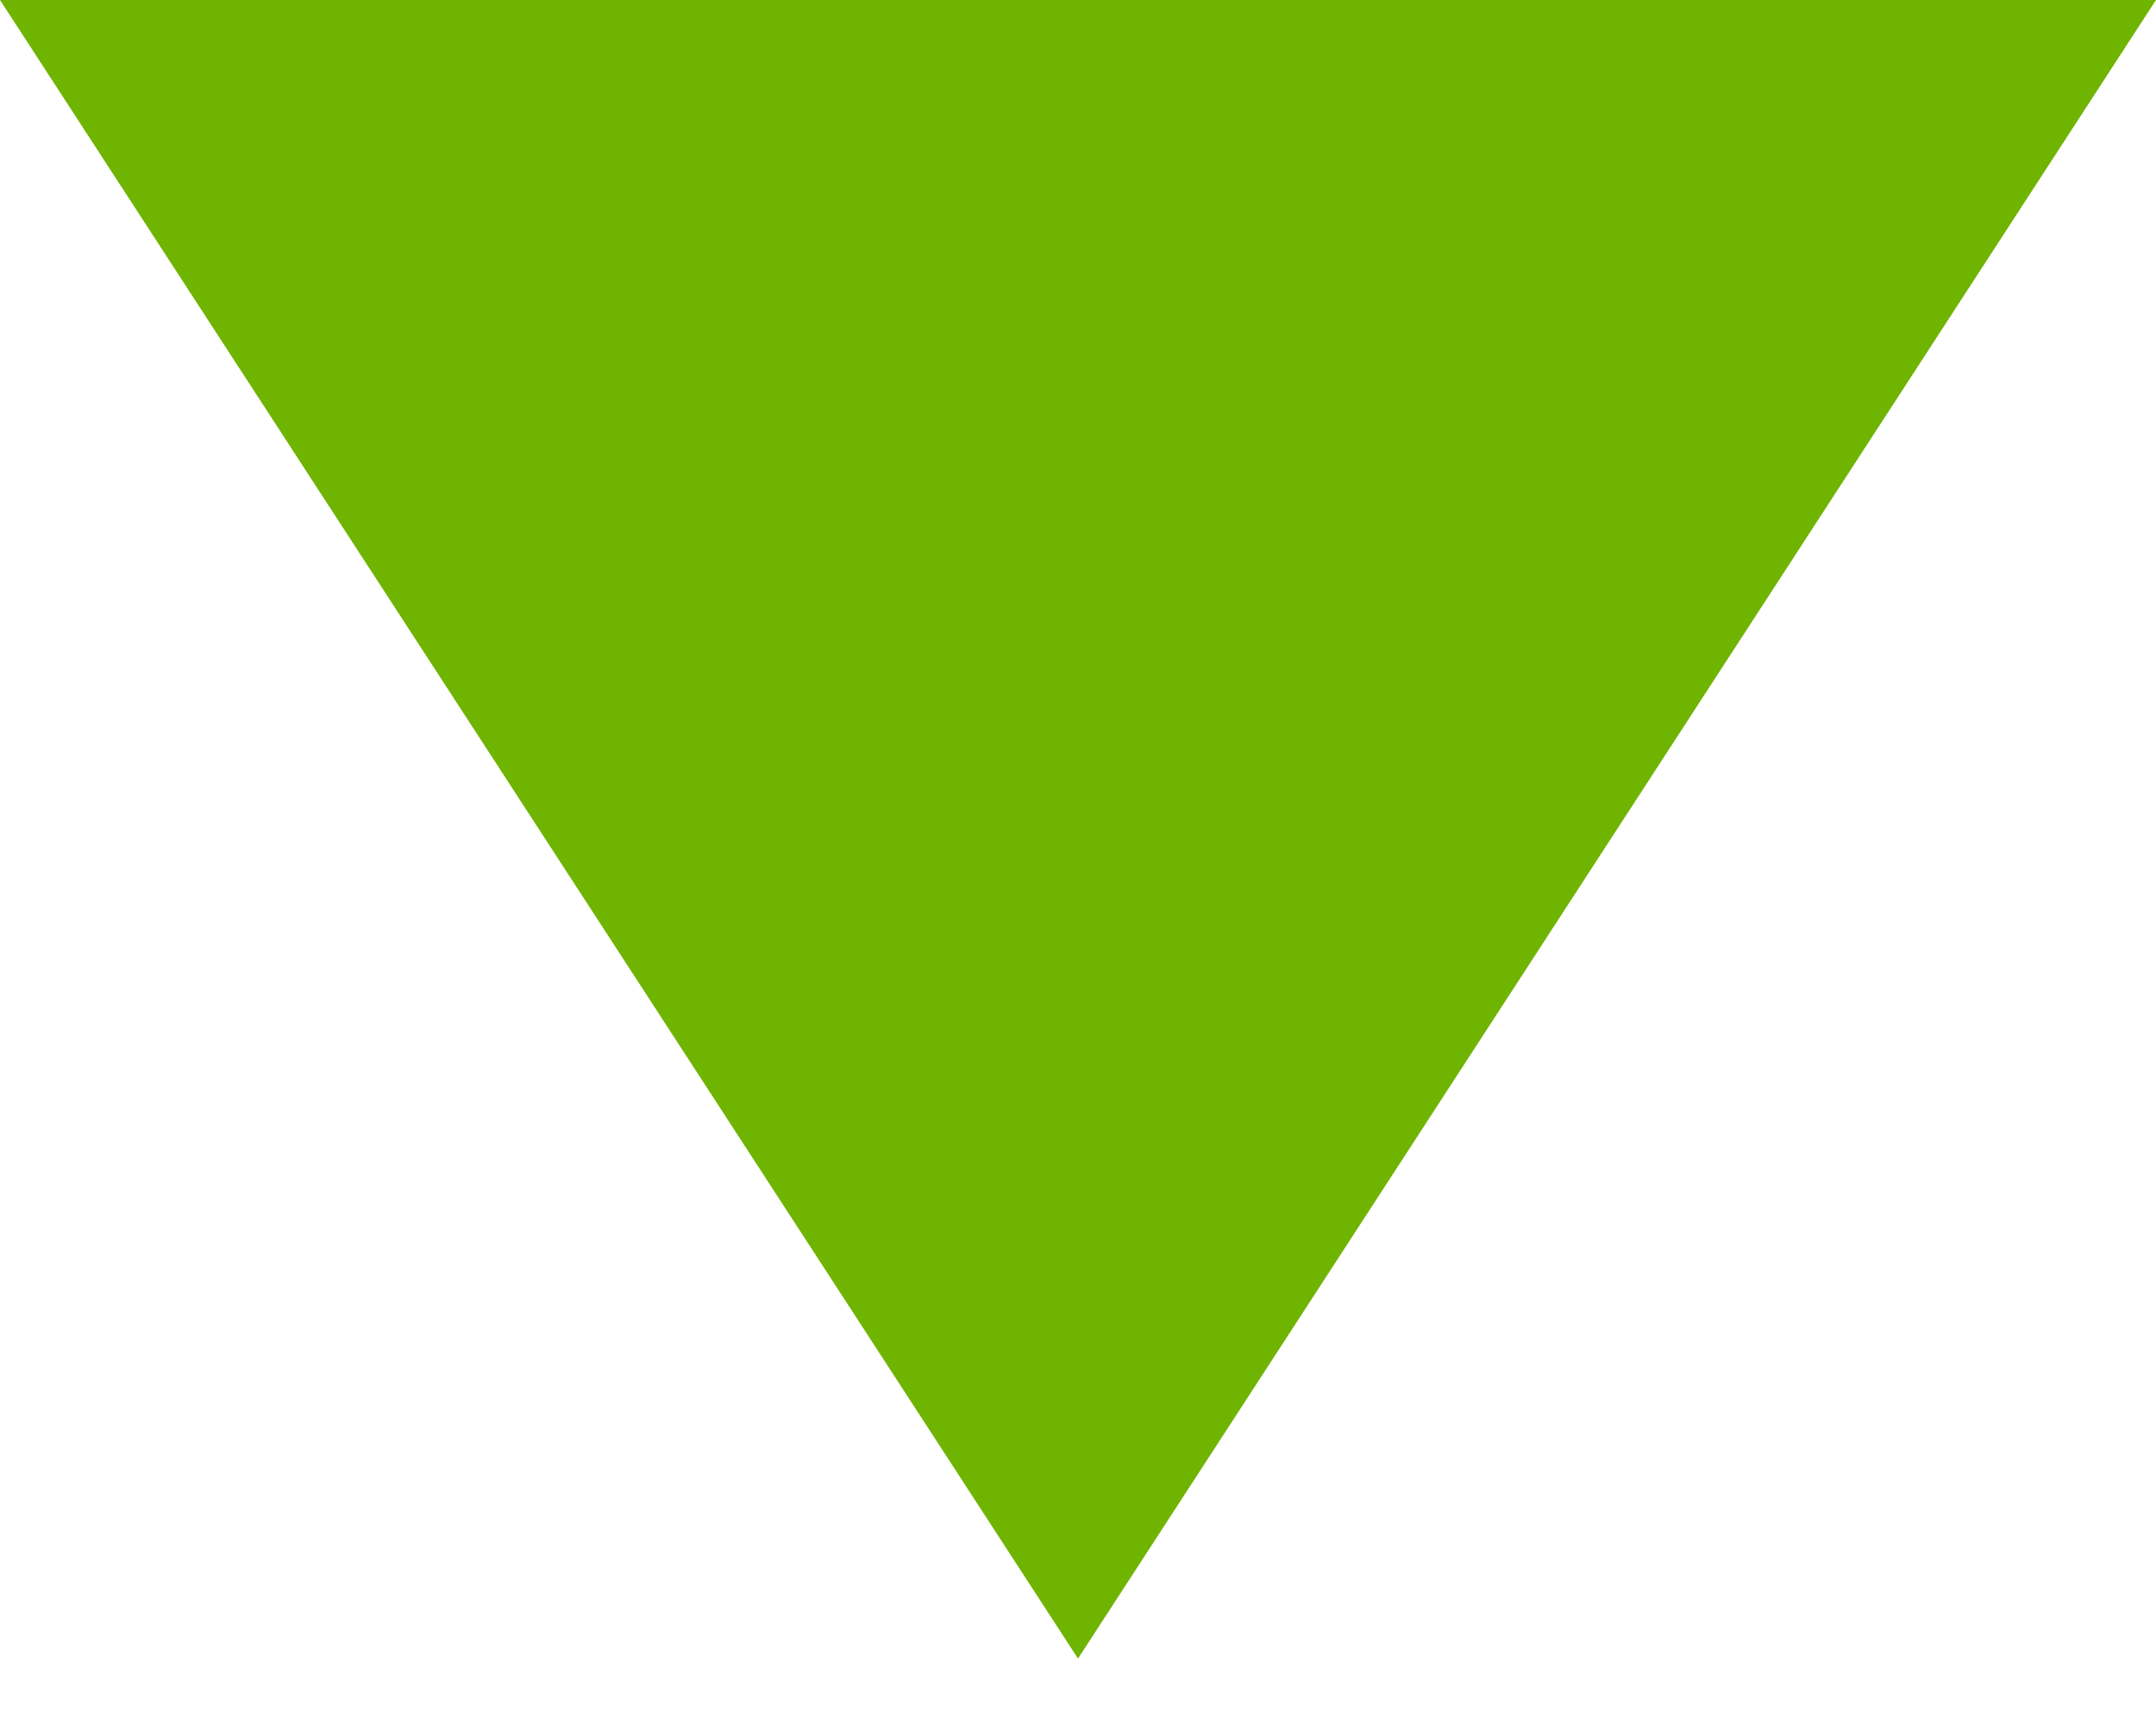 <svg id="icon_Triangle" data-name="icon /Triangle" xmlns="http://www.w3.org/2000/svg" width="10" height="8" viewBox="0 0 10 8">
  <rect id="icon_Triangle_background" data-name="icon /Triangle background" width="10" height="8" fill="none"/>
  <path id="Triangle" d="M5,0l5-7.692H0Z" transform="translate(0 7.692)" fill="#6fb400"/>
</svg>
